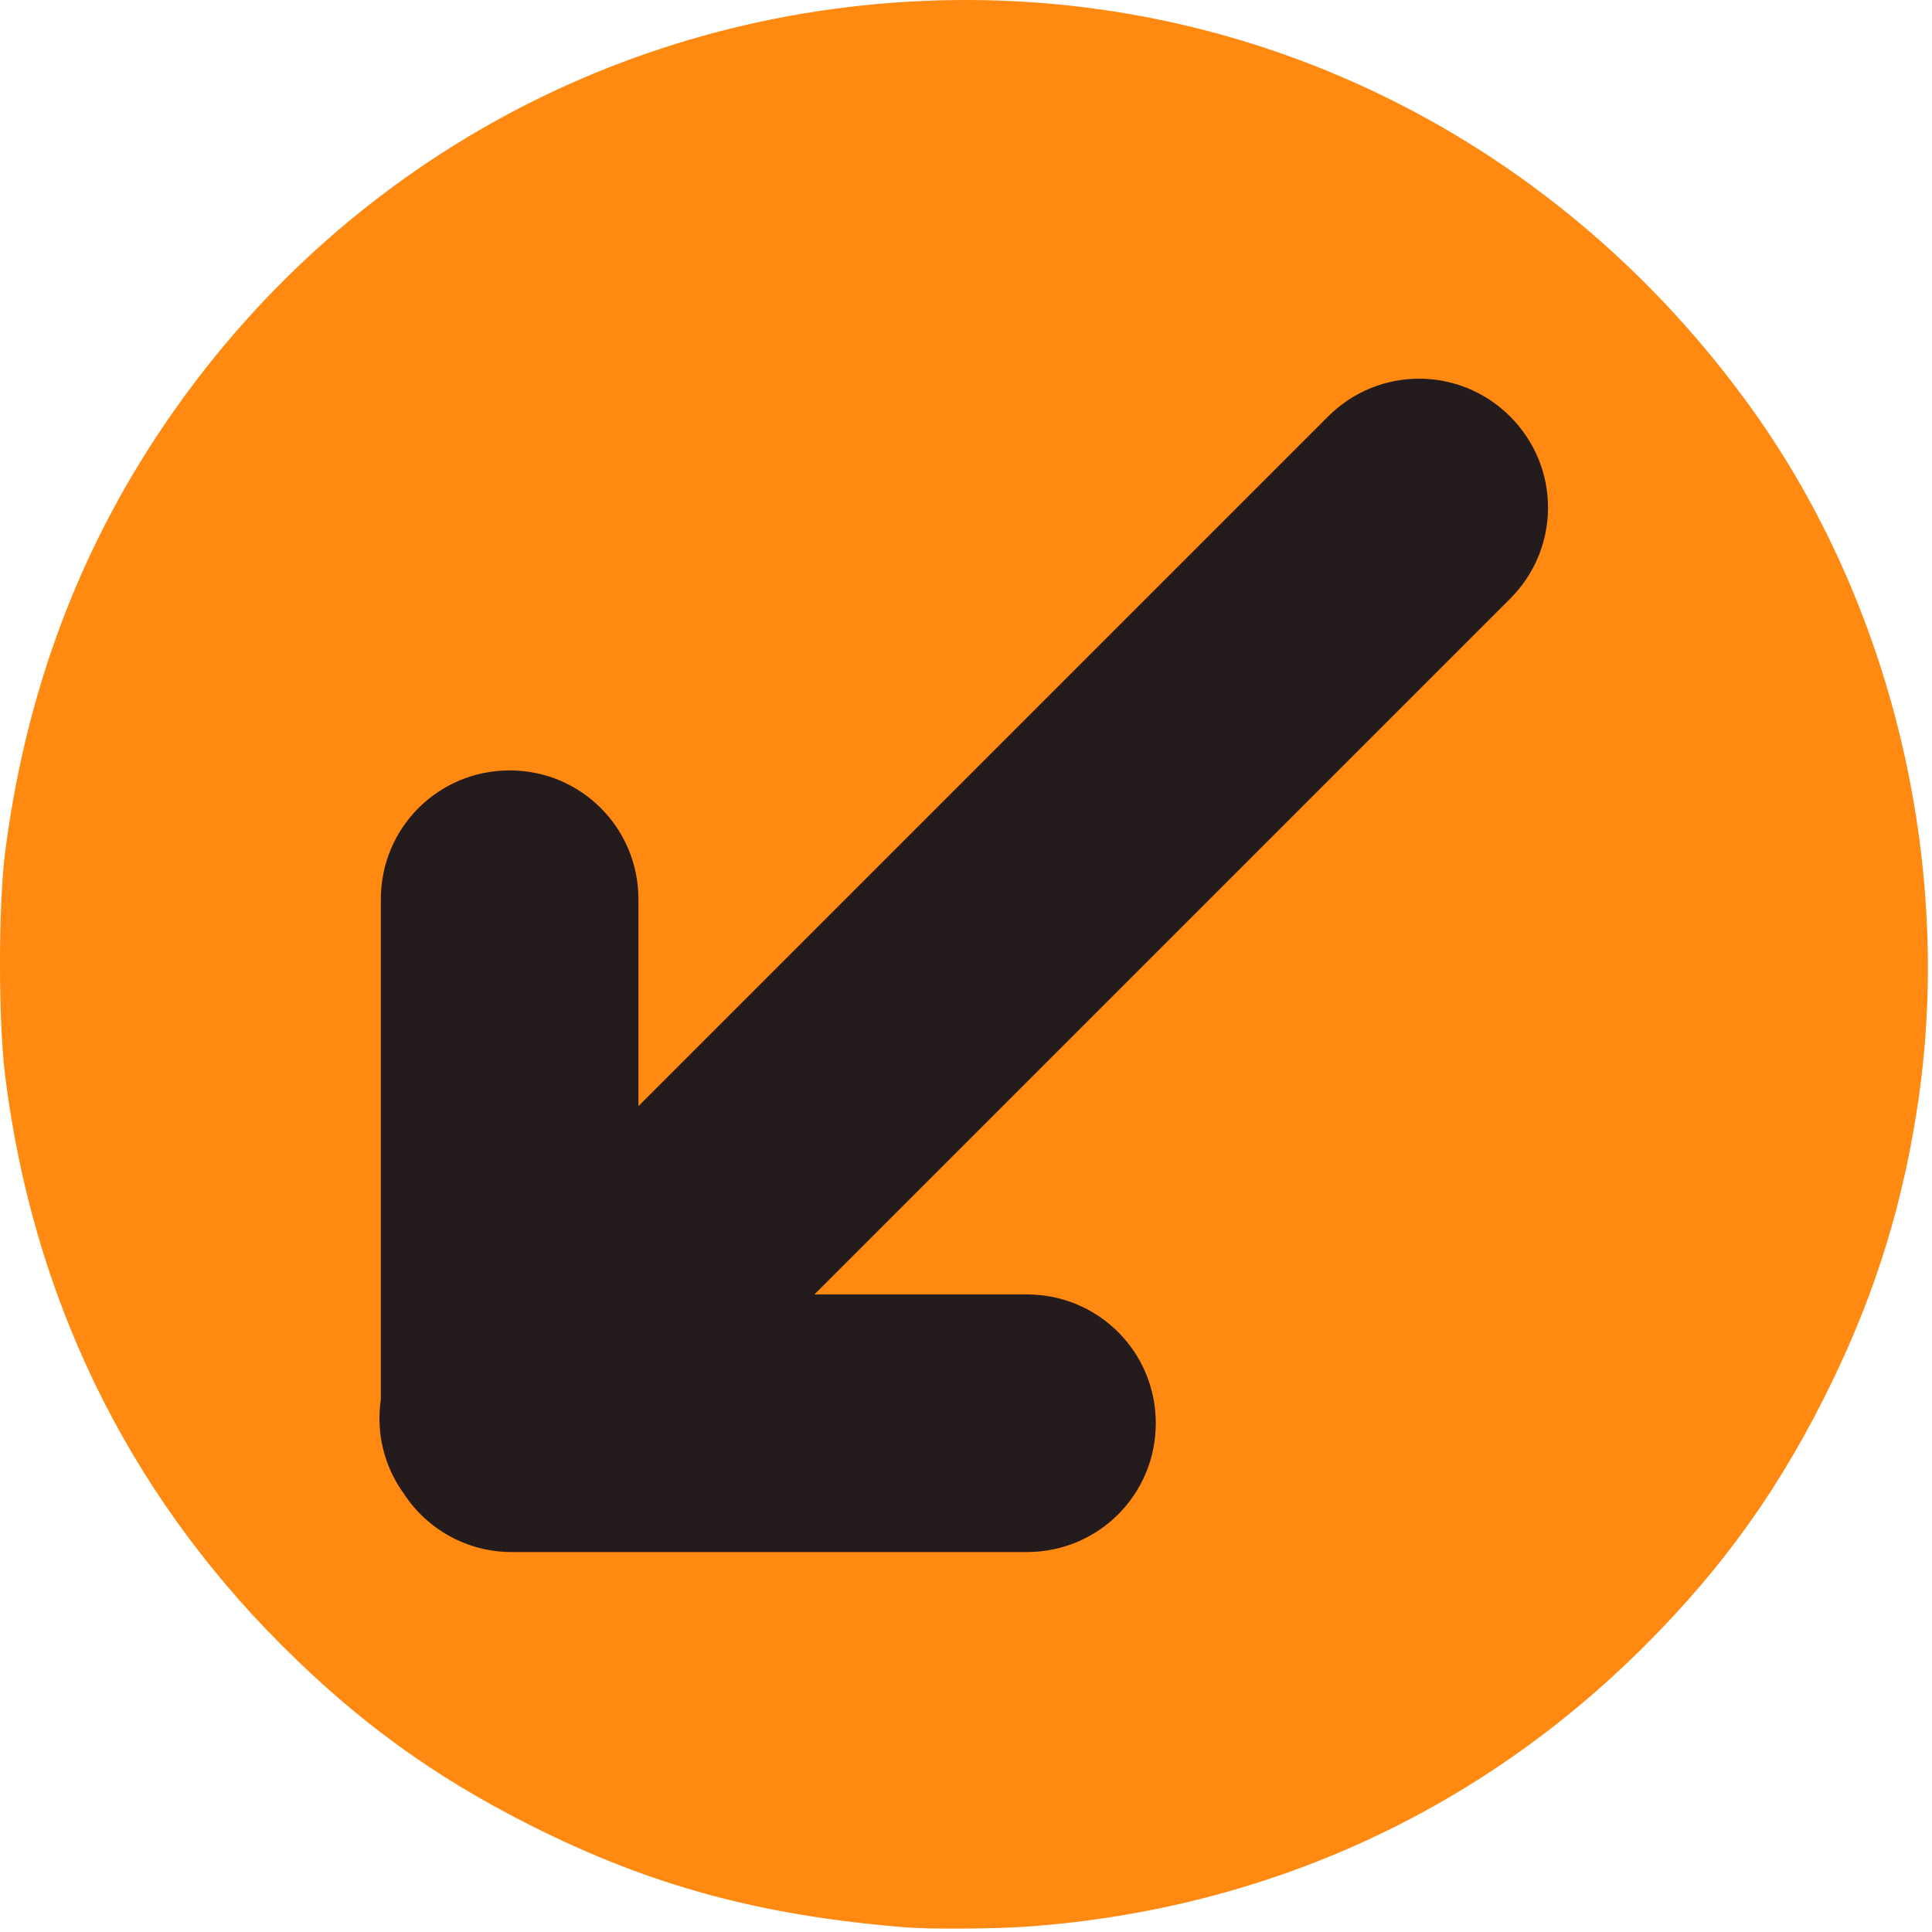<?xml version="1.0" encoding="UTF-8" standalone="no"?>
<!-- Created with Inkscape (http://www.inkscape.org/) -->

<svg
   width="1500"
   height="1500"
   viewBox="0 0 396.875 396.875"
   version="1.1"
   id="svg5"
   xml:space="preserve"
   xmlns="http://www.w3.org/2000/svg"
   xmlns:svg="http://www.w3.org/2000/svg"><defs
     id="defs2" /><g
     id="layer1"><path
       style="fill:#ff8911;fill-opacity:1;stroke:none;stroke-width:0.552"
       d="M 186.053,395.922 C 156.219,393.513 133.612,387.371 109.027,374.993 89.135,364.977 73.584,353.708 57.692,337.791 25.911,305.959 6.626,266.122 1.027,220.735 -0.348,209.594 -0.341,186.013 1.04,175.192 5.04,143.855 15.208,115.68 31.606,90.492 67.471,35.404 126.771,2.064 192.401,0.09 258.669,-1.902 320.612,29.175 359.989,84.171 c 28.461,39.751 41.189,92.523 34.134,141.532 -2.99,20.772 -8.627,39.235 -17.696,57.963 -10.383,21.441 -22.033,37.881 -38.546,54.394 -34.082,34.082 -77.642,53.991 -126.158,57.659 -6.871,0.52 -20.418,0.626 -25.67,0.202 z"
       id="path292" /><path
       id="rect255"
       style="fill:#241c1c;stroke-width:0.263"
       d="m 229.692,311.089 c 4.782,-4.782 7.732,-11.397 7.732,-18.726 0,-14.658 -11.801,-26.458 -26.458,-26.458 l -43.665,-10e-6 142.922,-142.922 c 10.365,-10.365 10.365,-27.053 0,-37.418 -10.365,-10.365 -27.053,-10.365 -37.418,4e-6 l -141.656,141.656 -3.8e-4,-42.505 c 0,-14.658 -11.801,-26.458 -26.458,-26.458 -14.658,-1e-5 -26.458,11.801 -26.458,26.458 l 3.54e-4,102.757 c -0.994,6.69 0.591,13.68 4.756,19.405 4.718,7.202 12.854,11.944 22.143,11.944 l 105.833,3.6e-4 c 7.329,0 13.944,-2.95 18.726,-7.732 z" /></g></svg>
